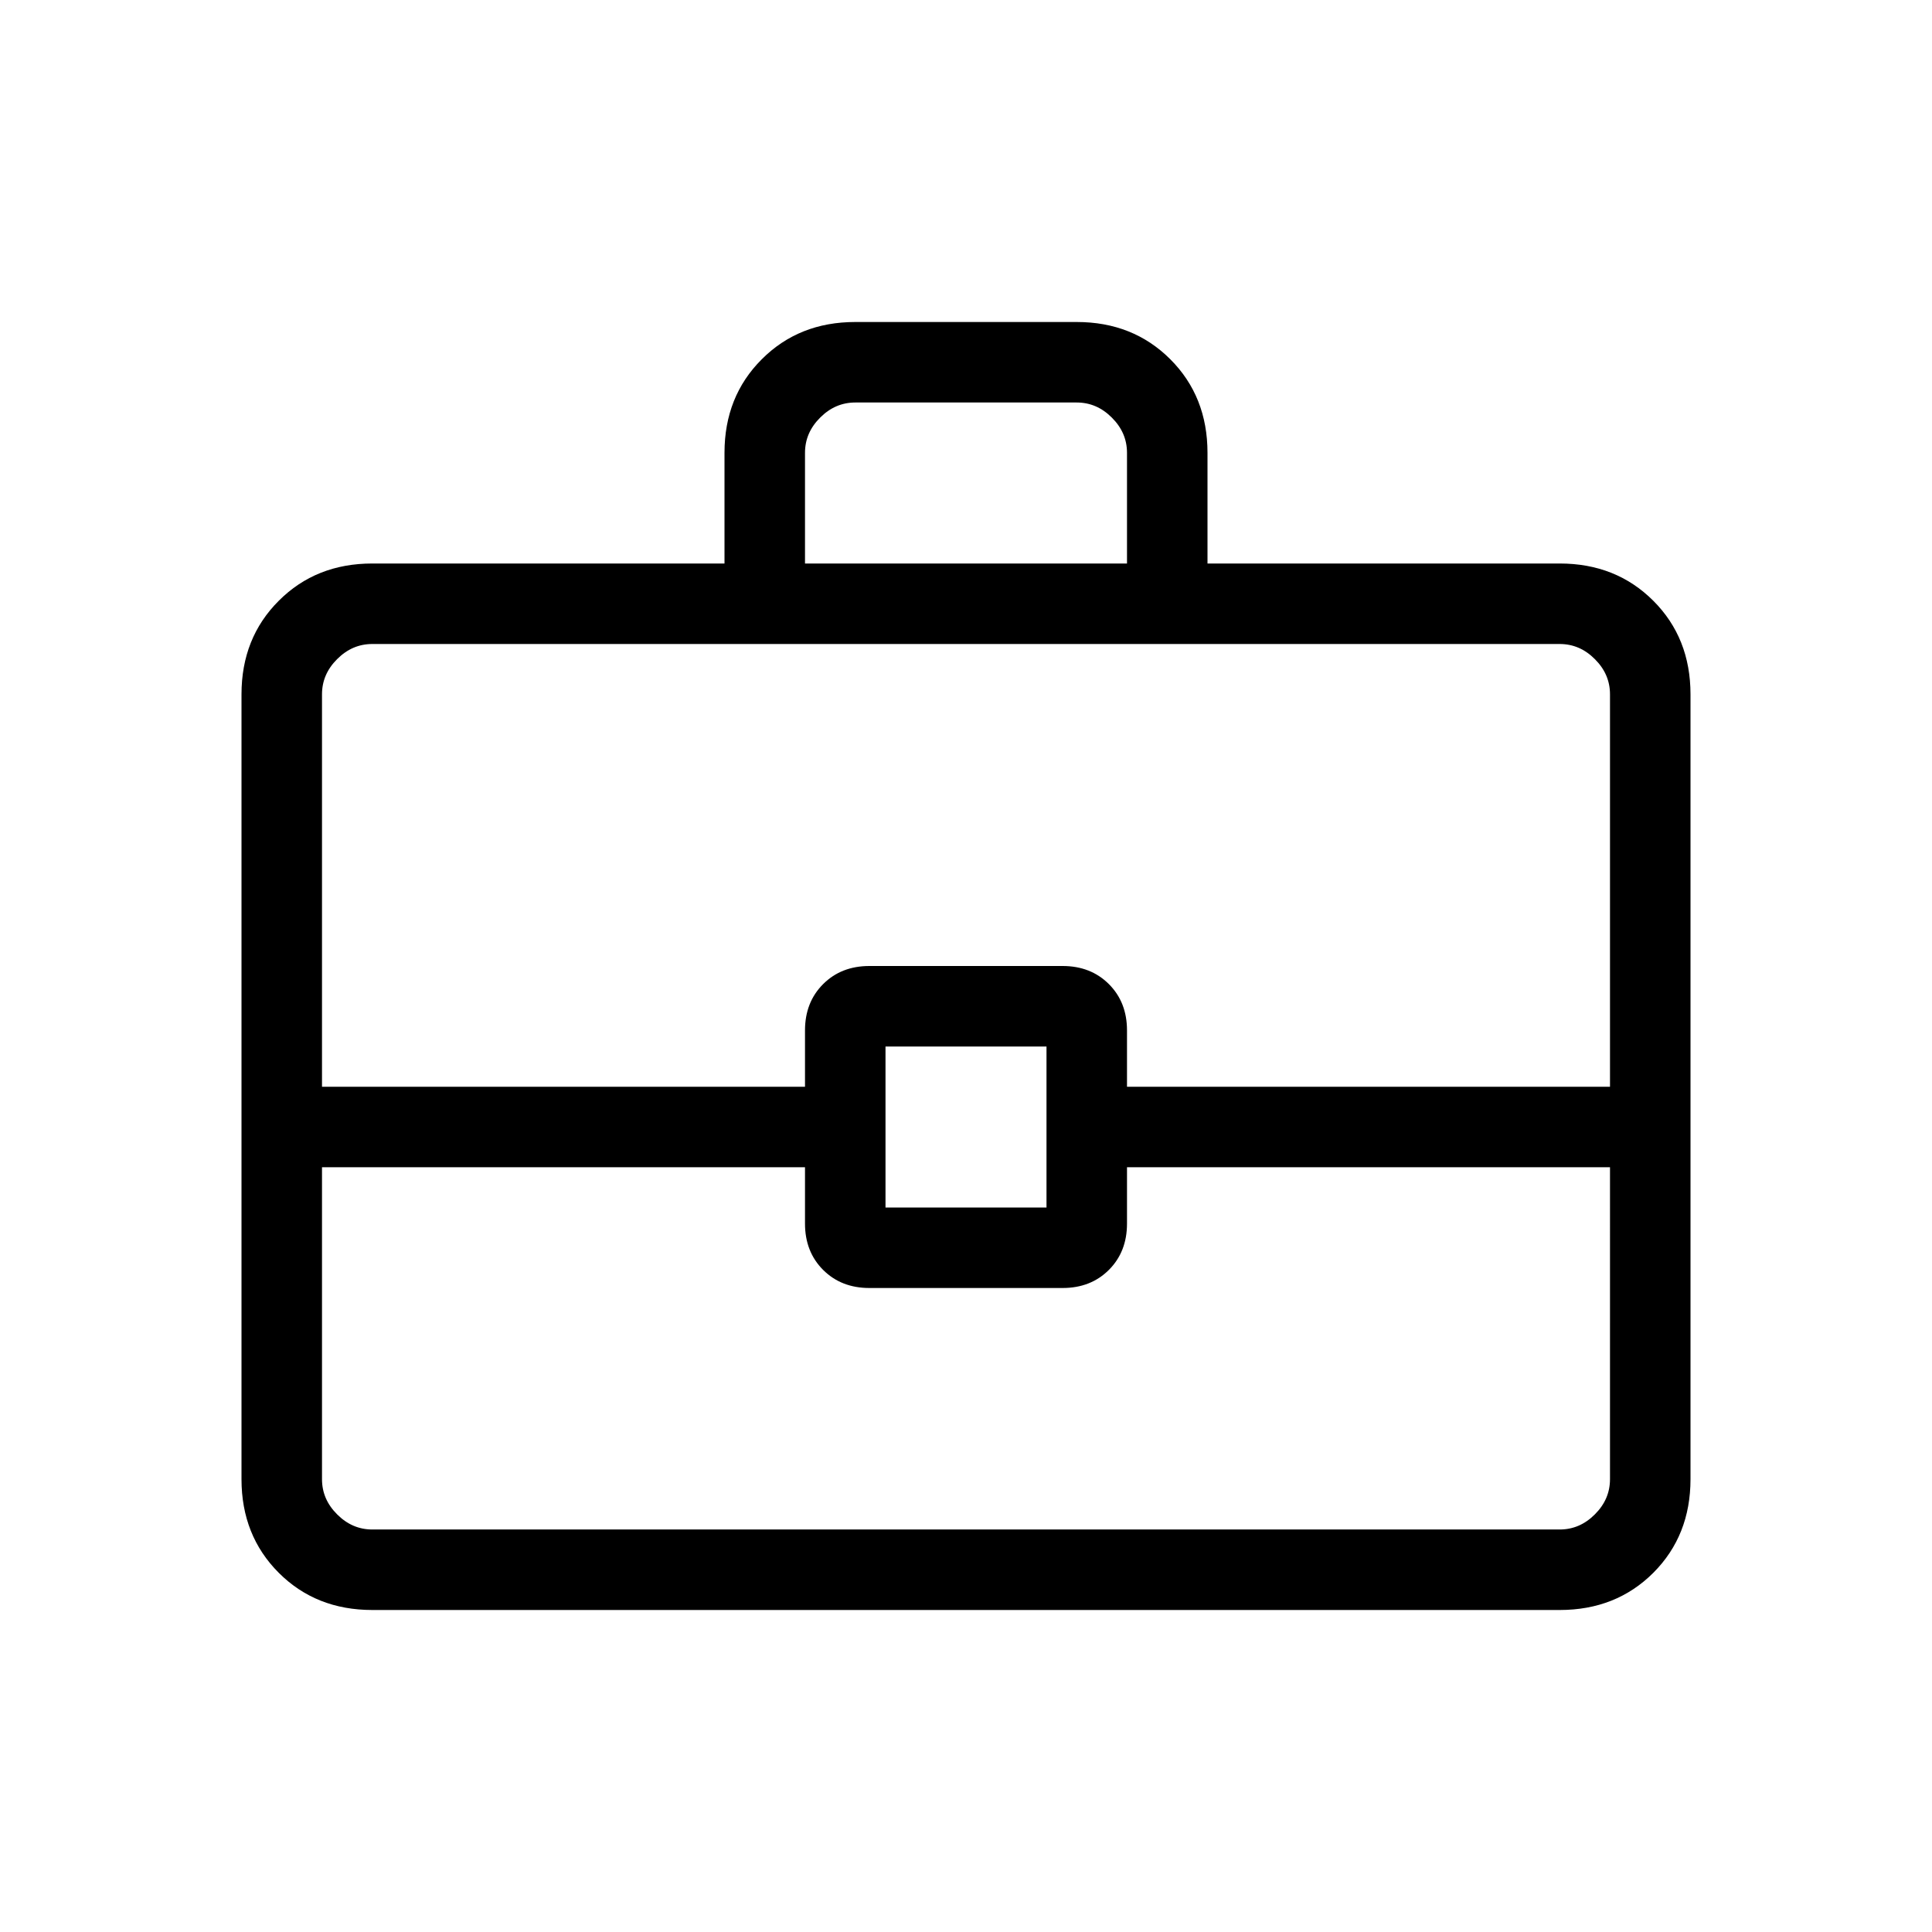<svg xmlns="http://www.w3.org/2000/svg" height="24" width="24"><path d="M9 7V5.625q0-.7.463-1.162Q9.925 4 10.625 4h2.75q.7 0 1.163.463.462.462.462 1.162V7h4.375q.7 0 1.163.463.462.462.462 1.162v9.75q0 .7-.462 1.163-.463.462-1.163.462H4.625q-.7 0-1.162-.462Q3 19.075 3 18.375v-9.75q0-.7.463-1.162Q3.925 7 4.625 7Zm1 0h4V5.625q0-.25-.188-.437Q13.625 5 13.375 5h-2.75q-.25 0-.437.188-.188.187-.188.437Zm10 7.5h-6v.7q0 .35-.225.575Q13.55 16 13.2 16h-2.4q-.35 0-.575-.225Q10 15.55 10 15.2v-.7H4v3.875q0 .25.188.437.187.188.437.188h14.75q.25 0 .437-.188.188-.187.188-.437Zm-9 .5h2v-2h-2Zm-7-1.5h6v-.7q0-.35.225-.575Q10.45 12 10.8 12h2.4q.35 0 .575.225.225.225.225.575v.7h6V8.625q0-.25-.188-.437Q19.625 8 19.375 8H4.625q-.25 0-.437.188Q4 8.375 4 8.625Zm8 .5Z"/></svg>